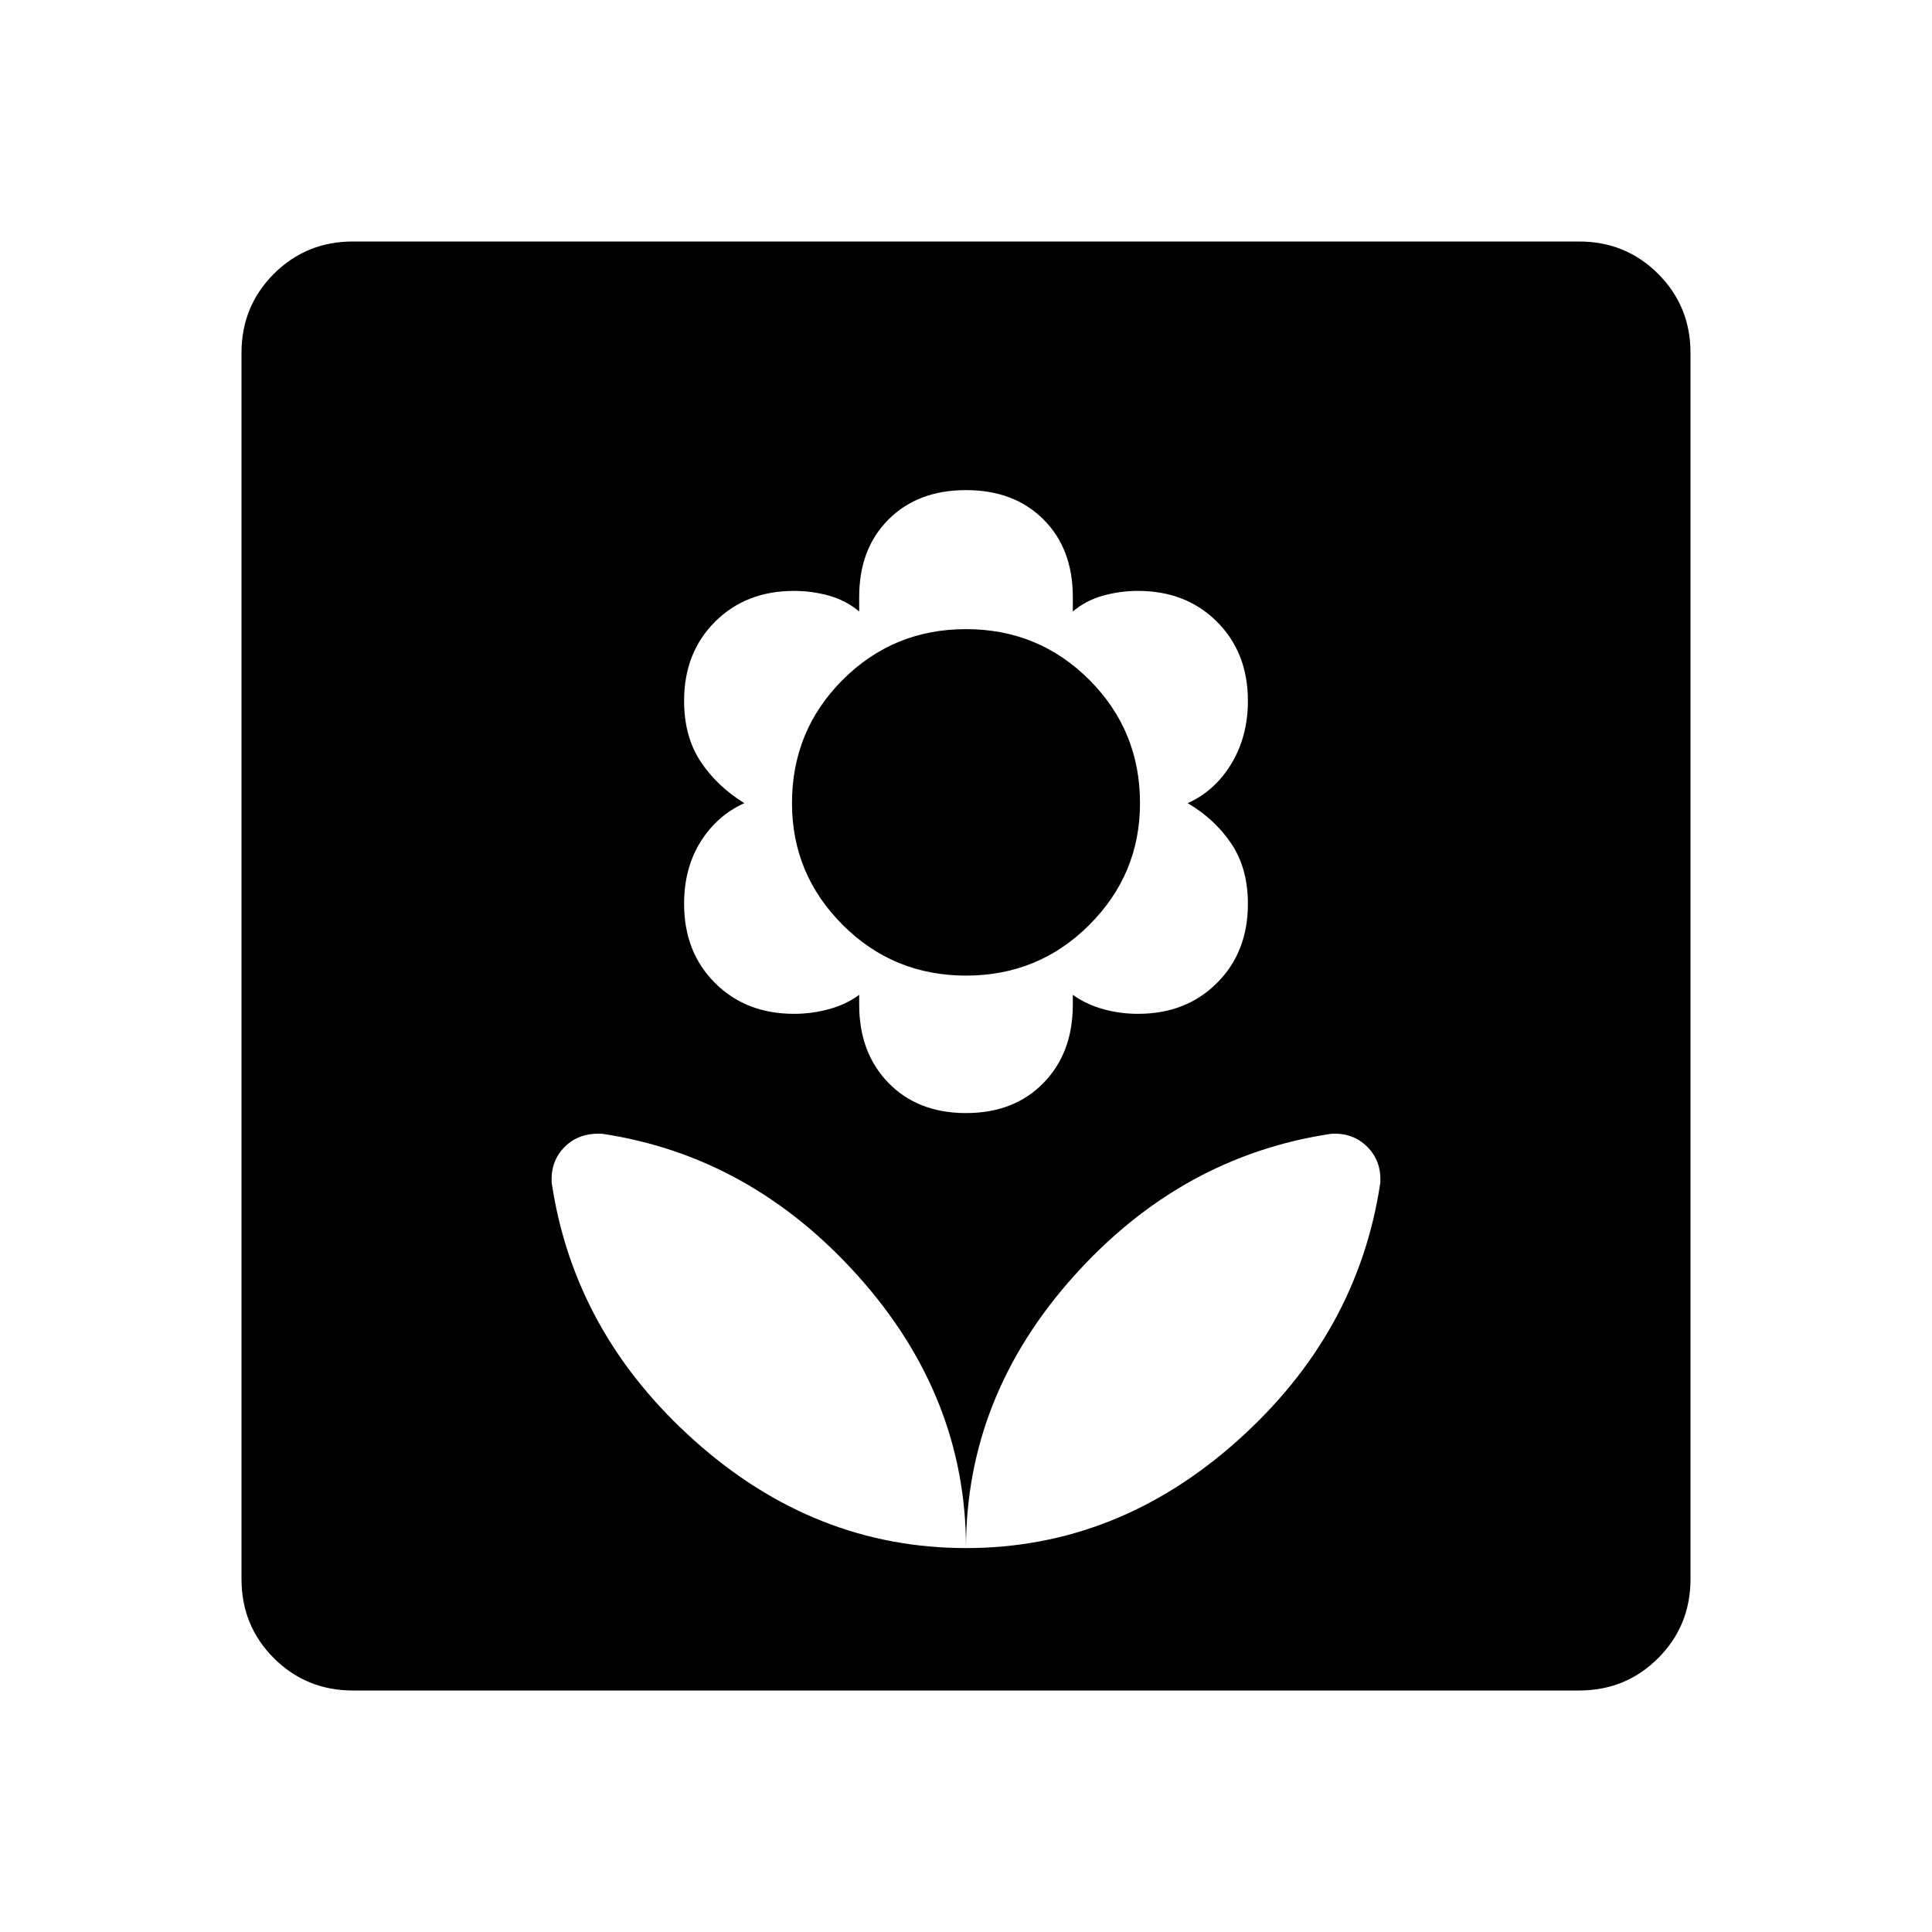 <svg xmlns="http://www.w3.org/2000/svg" width="48" height="48" viewBox="0 96 960 960"><path d="M480 865.231q75.231 0 134.962-53.423 59.73-53.423 70.884-127.962.693-10.846-6.461-18t-18-6.461q-74.539 11.153-127.962 70.884T480 865.231Zm0 0q0-75.231-53.423-134.962-53.423-59.731-127.192-70.884-11.616-.693-18.77 6.461t-6.461 18q11.154 74.539 70.884 127.962Q404.769 865.231 480 865.231Zm0-216.154q23.923 0 38.5-14.962 14.577-14.961 14.577-38.884v-4.923Q539.539 595 548 597.385q8.462 2.384 17.462 2.384 23.923 0 39.269-15.346t15.346-39.269q0-17.693-8.231-29.923-8.231-12.231-21.692-20.154 13.461-6 21.692-19.577 8.231-13.577 8.231-31.269 0-23.923-15.346-39.27-15.346-15.346-39.269-15.346-9 0-17.462 2.385-8.461 2.384-14.923 7.846v-7.231q0-23.923-14.577-38.5-14.577-14.577-38.5-14.577-23.923 0-38.5 14.577-14.577 14.577-14.577 38.5v7.231Q420.461 394.384 412 392q-8.462-2.385-17.462-2.385-23.923 0-39.269 15.346-15.346 15.347-15.346 39.27 0 17.692 8.115 30.038 8.116 12.346 21.808 20.808-13.692 6.231-21.808 19.308-8.115 13.076-8.115 30.769 0 23.923 15.346 39.269t39.269 15.346q9 0 17.577-2.384 8.577-2.385 14.808-7.077v4.923q0 23.923 14.577 38.884 14.577 14.962 38.5 14.962Zm0-68.308q-36.077 0-61.269-25.192t-25.192-60.5q0-36.077 25.192-61.269 25.192-25.193 61.269-25.193t61.269 25.193q25.192 25.192 25.192 61.269 0 35.308-25.192 60.5T480 580.769ZM175.384 936q-23.23 0-39.307-16.077T120 880.616V271.384q0-23.23 16.077-39.307T175.384 216h609.232q23.23 0 39.307 16.077T840 271.384v609.232q0 23.23-16.077 39.307T784.616 936H175.384Z"/></svg>